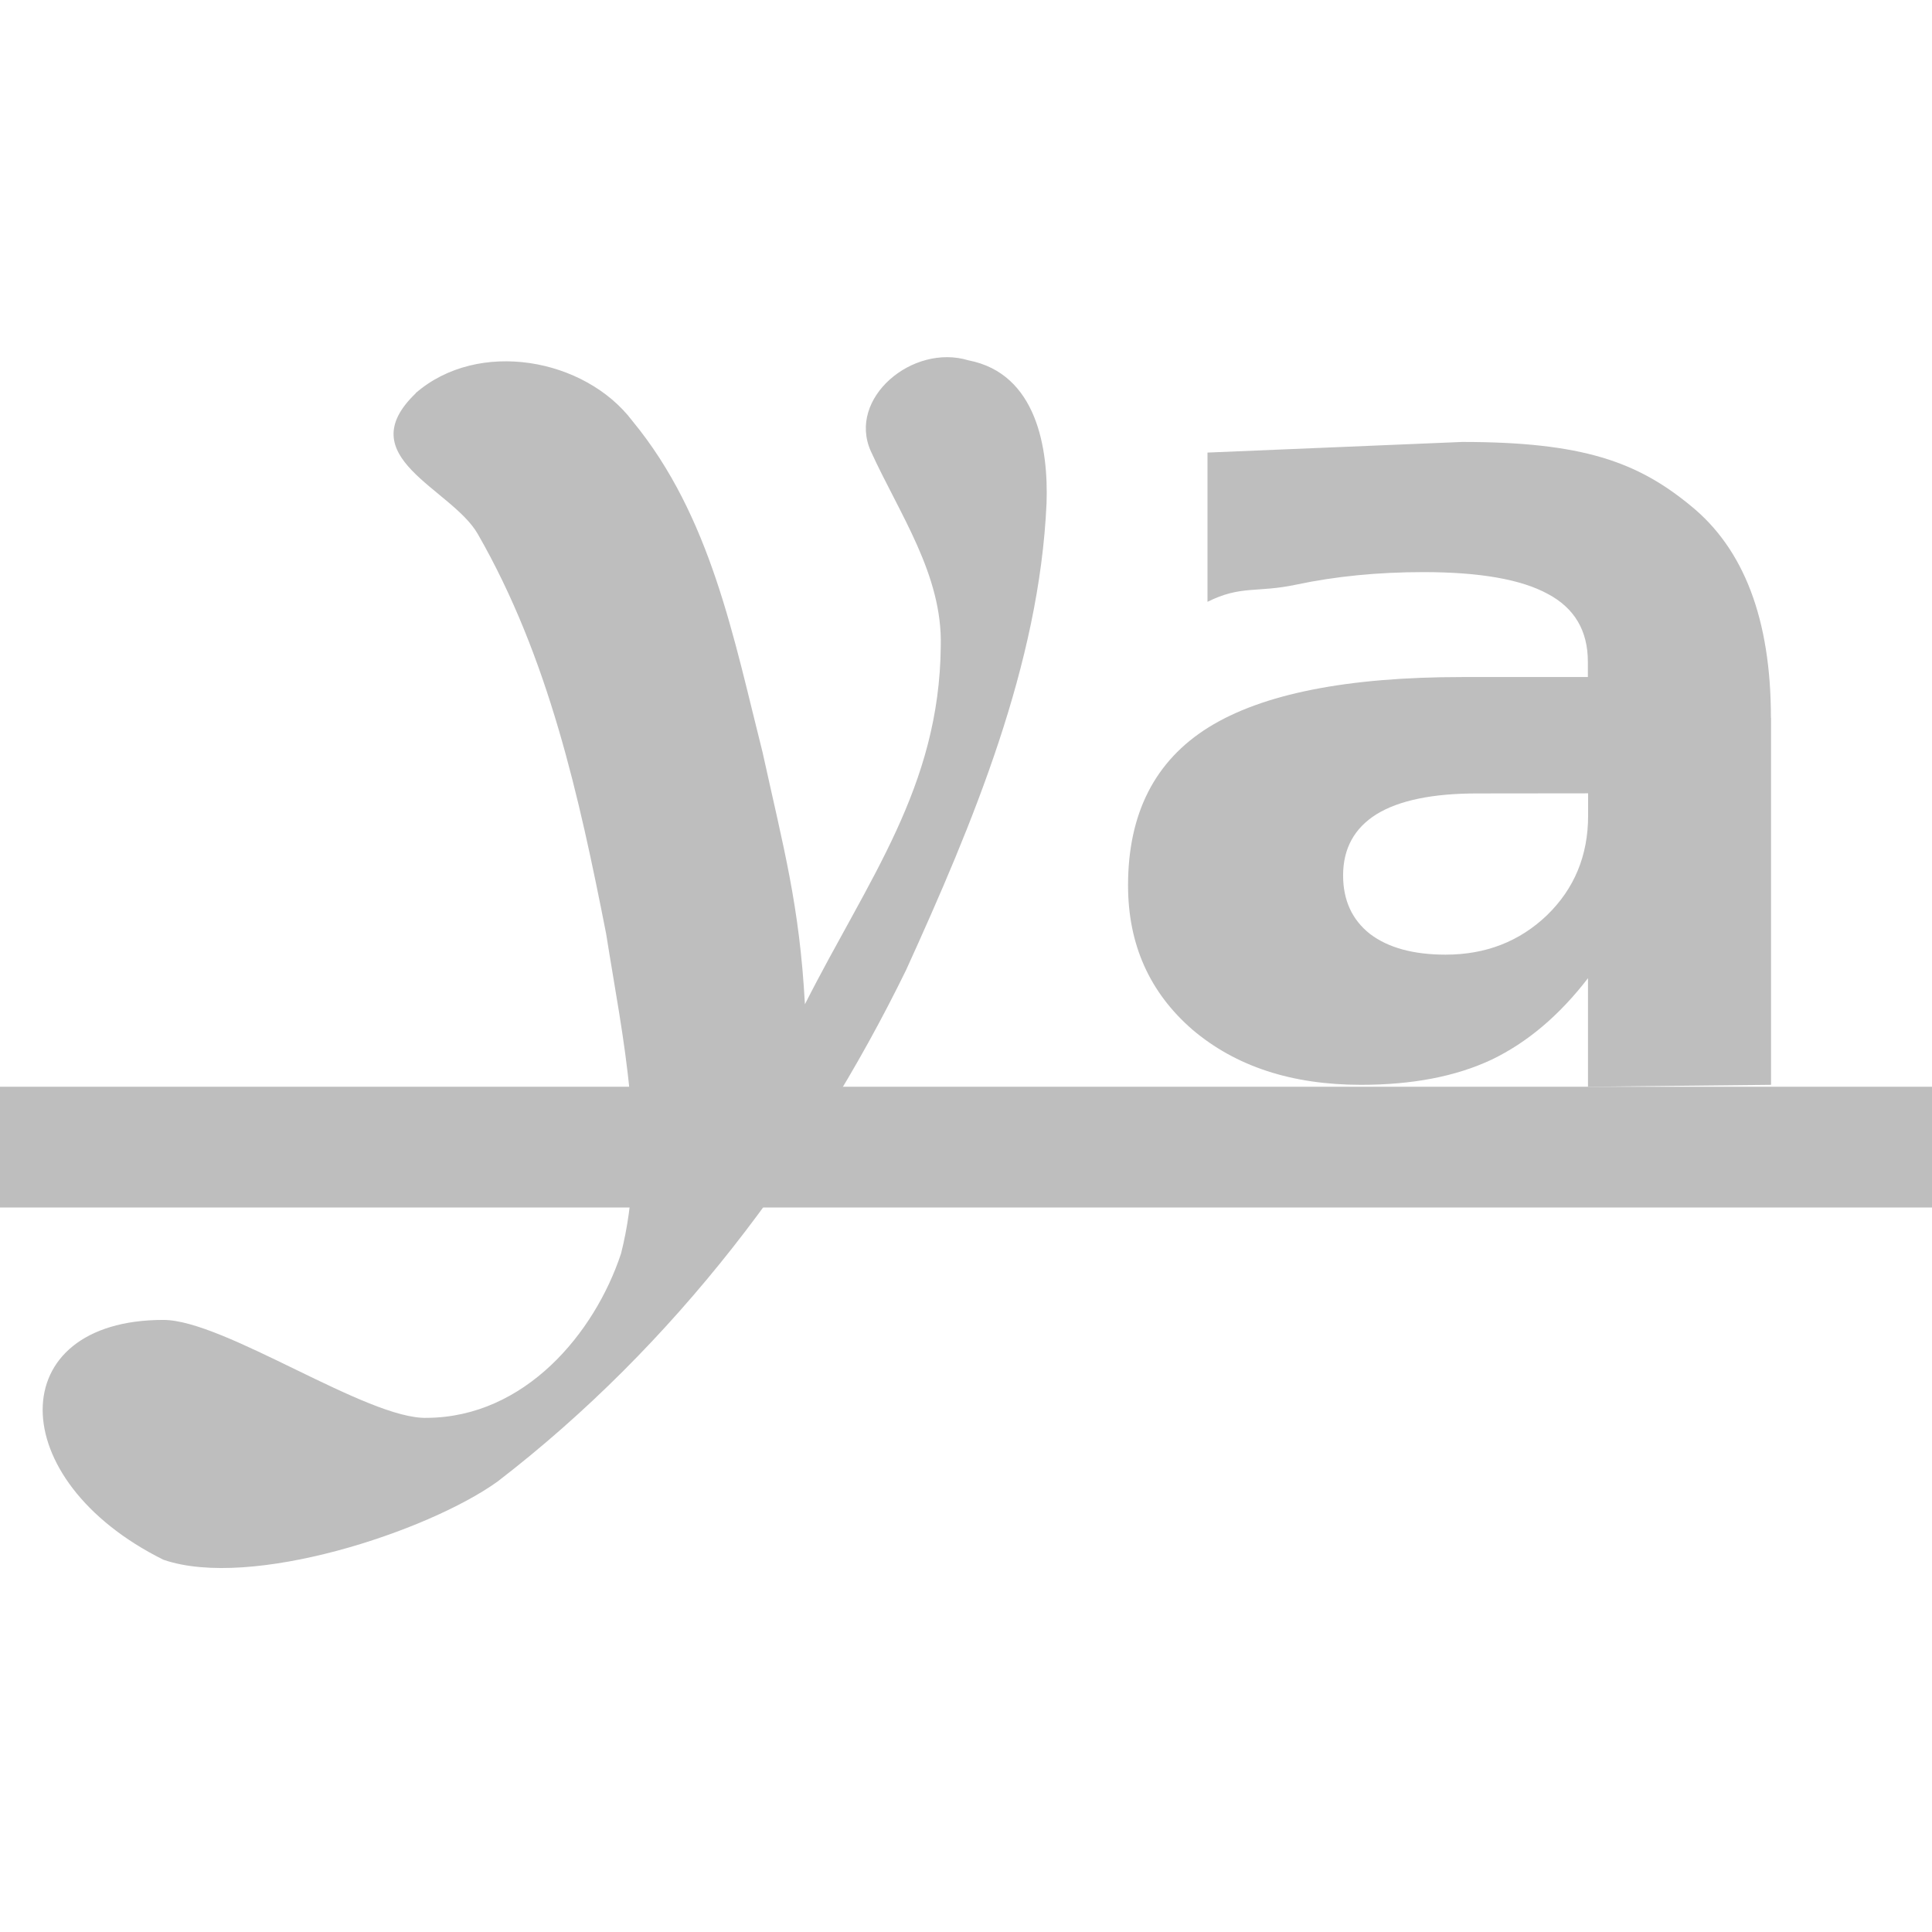 <svg height="16" width="16" xmlns="http://www.w3.org/2000/svg"><g fill="#bebebe"><path d="m3.443 3.255c.519-.45 1.401-.289 1.795.232.65.789.838 1.798 1.077 2.742.177.805.306 1.268.351 2.088.525-1.038 1.114-1.798 1.125-2.966.015-.591-.341-1.092-.579-1.614-.197-.438.345-.894.808-.753.569.11.663.736.647 1.185-.06 1.334-.608 2.644-1.163 3.864-.787 1.61-1.912 3.104-3.384 4.237-.579.415-2.043.897-2.767.647-1.333-.662-1.333-1.986 0-1.986.505 0 1.693.828 2.184.811.81-.006 1.387-.699 1.606-1.36.222-.874.014-1.777-.123-2.648-.223-1.133-.475-2.288-1.064-3.313-.218-.378-1.065-.635-.513-1.164z" stroke-width=".667"/><path d="m12.233 6.571c-.368 0-.646.057-.833.172-.184.115-.277.284-.277.507 0 .205.074.367.222.484.151.115.361.172.627.172.332 0 .612-.109.839-.326.227-.22.341-.495.341-.824v-.186zm2.434-.627v3.04l-1.516.016v-.899c-.237.308-.503.533-.799.675-.296.139-.656.208-1.081.208-.572 0-1.037-.152-1.396-.457-.355-.308-.533-.706-.533-1.195 0-.595.222-1.031.666-1.308.447-.278 1.148-.417 2.101-.417h1.041v-.127c0-.257-.111-.444-.331-.561-.221-.121-.564-.181-1.031-.181-.378 0-.73.035-1.055.104-.325.069-.454.003-.733.142v-1.236l2.109-.088c.997 0 1.451.165 1.891.527.444.359.666.945.666 1.757" stroke-width=".667"/><path d="m9-16h1v16h-1z" stroke-width=".816" transform="rotate(90)"/></g></svg>